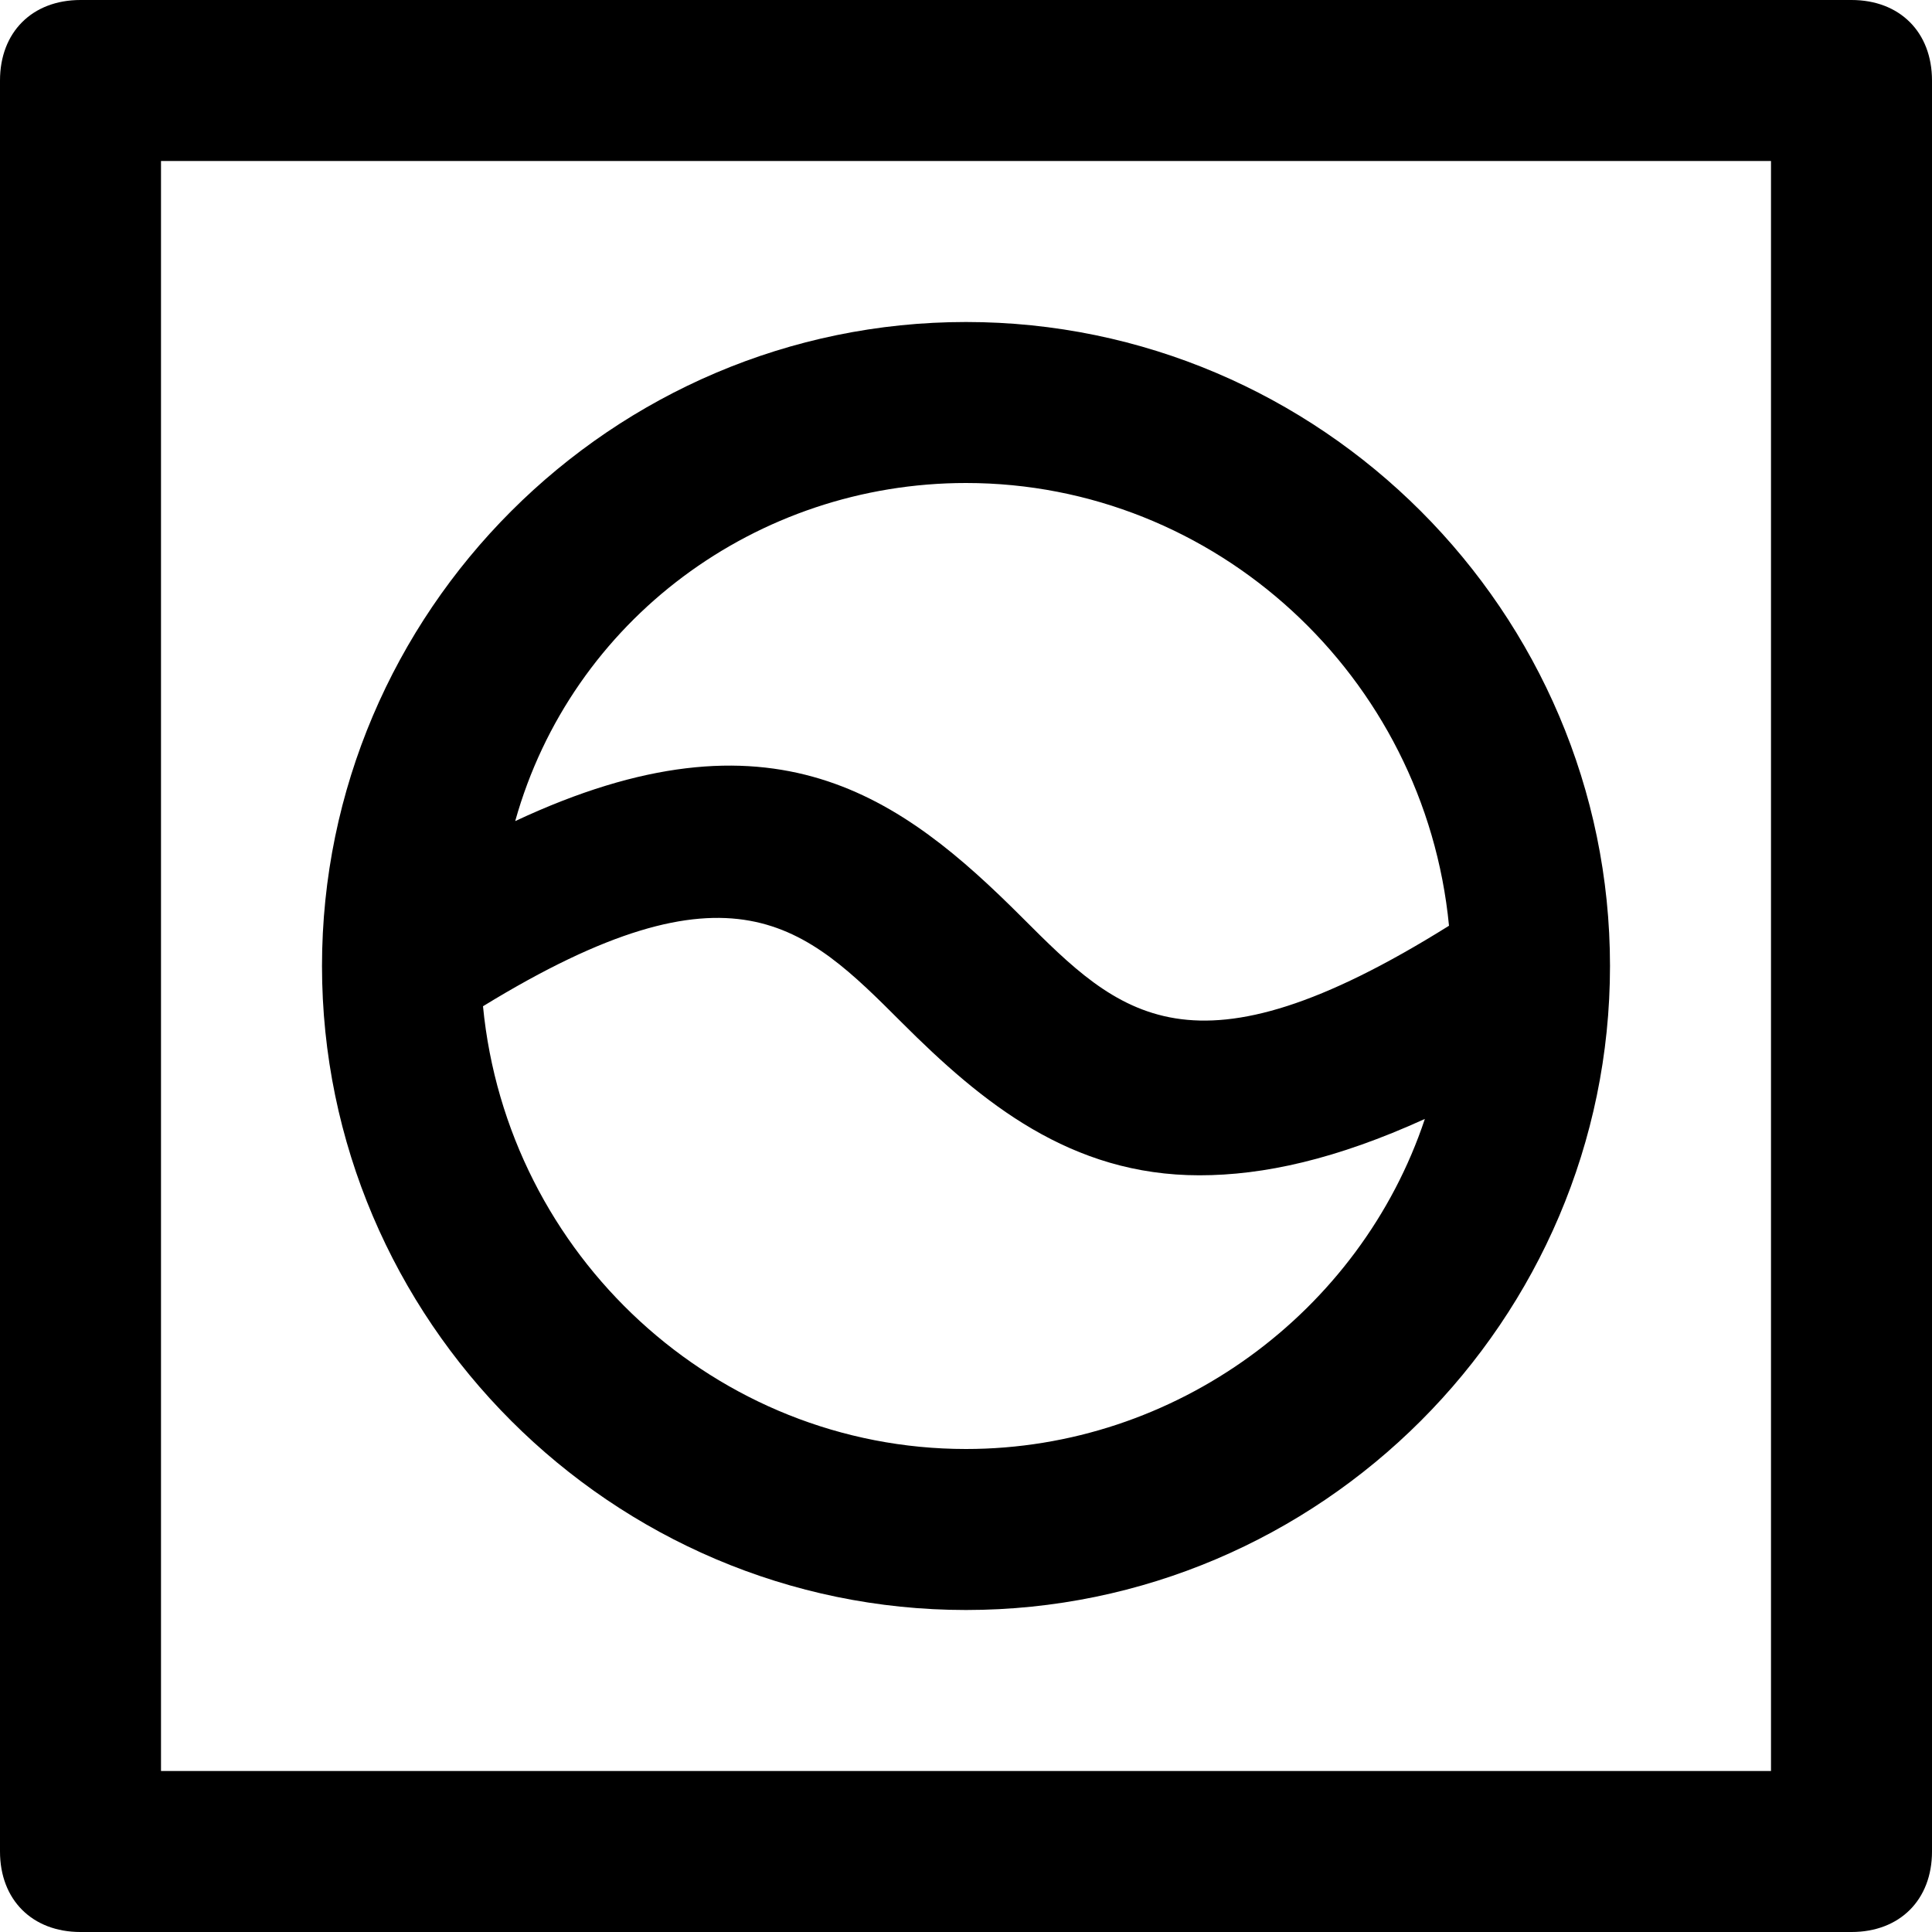 <?xml version="1.0" encoding="utf-8"?>
<!-- Generator: Adobe Illustrator 19.1.0, SVG Export Plug-In . SVG Version: 6.00 Build 0)  -->
<!DOCTYPE svg PUBLIC "-//W3C//DTD SVG 1.1//EN" "http://www.w3.org/Graphics/SVG/1.1/DTD/svg11.dtd">
<svg version="1.1" id="Layer_1" xmlns="http://www.w3.org/2000/svg" xmlns:xlink="http://www.w3.org/1999/xlink" x="0px" y="0px"
	 width="24px" height="24px" viewBox="0 0 24 24" enable-background="new 0 0 24 24" xml:space="preserve">
<path d="M23,0H1C0.4,0,0,0.4,0,1v22c0,0.6,0.4,1,1,1h22c0.6,0,1-0.4,1-1V1C24,0.4,23.6,0,23,0z M22,22H2V2h20V22z"/>
<path d="M12,20c4.4,0,8-3.6,8-8s-3.6-8-8-8s-8,3.6-8,8S7.6,20,12,20z M12,18c-3.1,0-5.7-2.4-6-5.5c3.1-1.9,4-1,5.2,0.2
	c1,1,2.1,1.9,3.7,1.9c0.8,0,1.7-0.2,2.8-0.7C16.9,16.3,14.6,18,12,18z M12,6c3.1,0,5.7,2.4,6,5.5c-3.2,2-4.1,1.1-5.3-0.1
	c-1.5-1.5-3.1-2.7-6.3-1.2C7.1,7.7,9.4,6,12,6z"/>
</svg>

